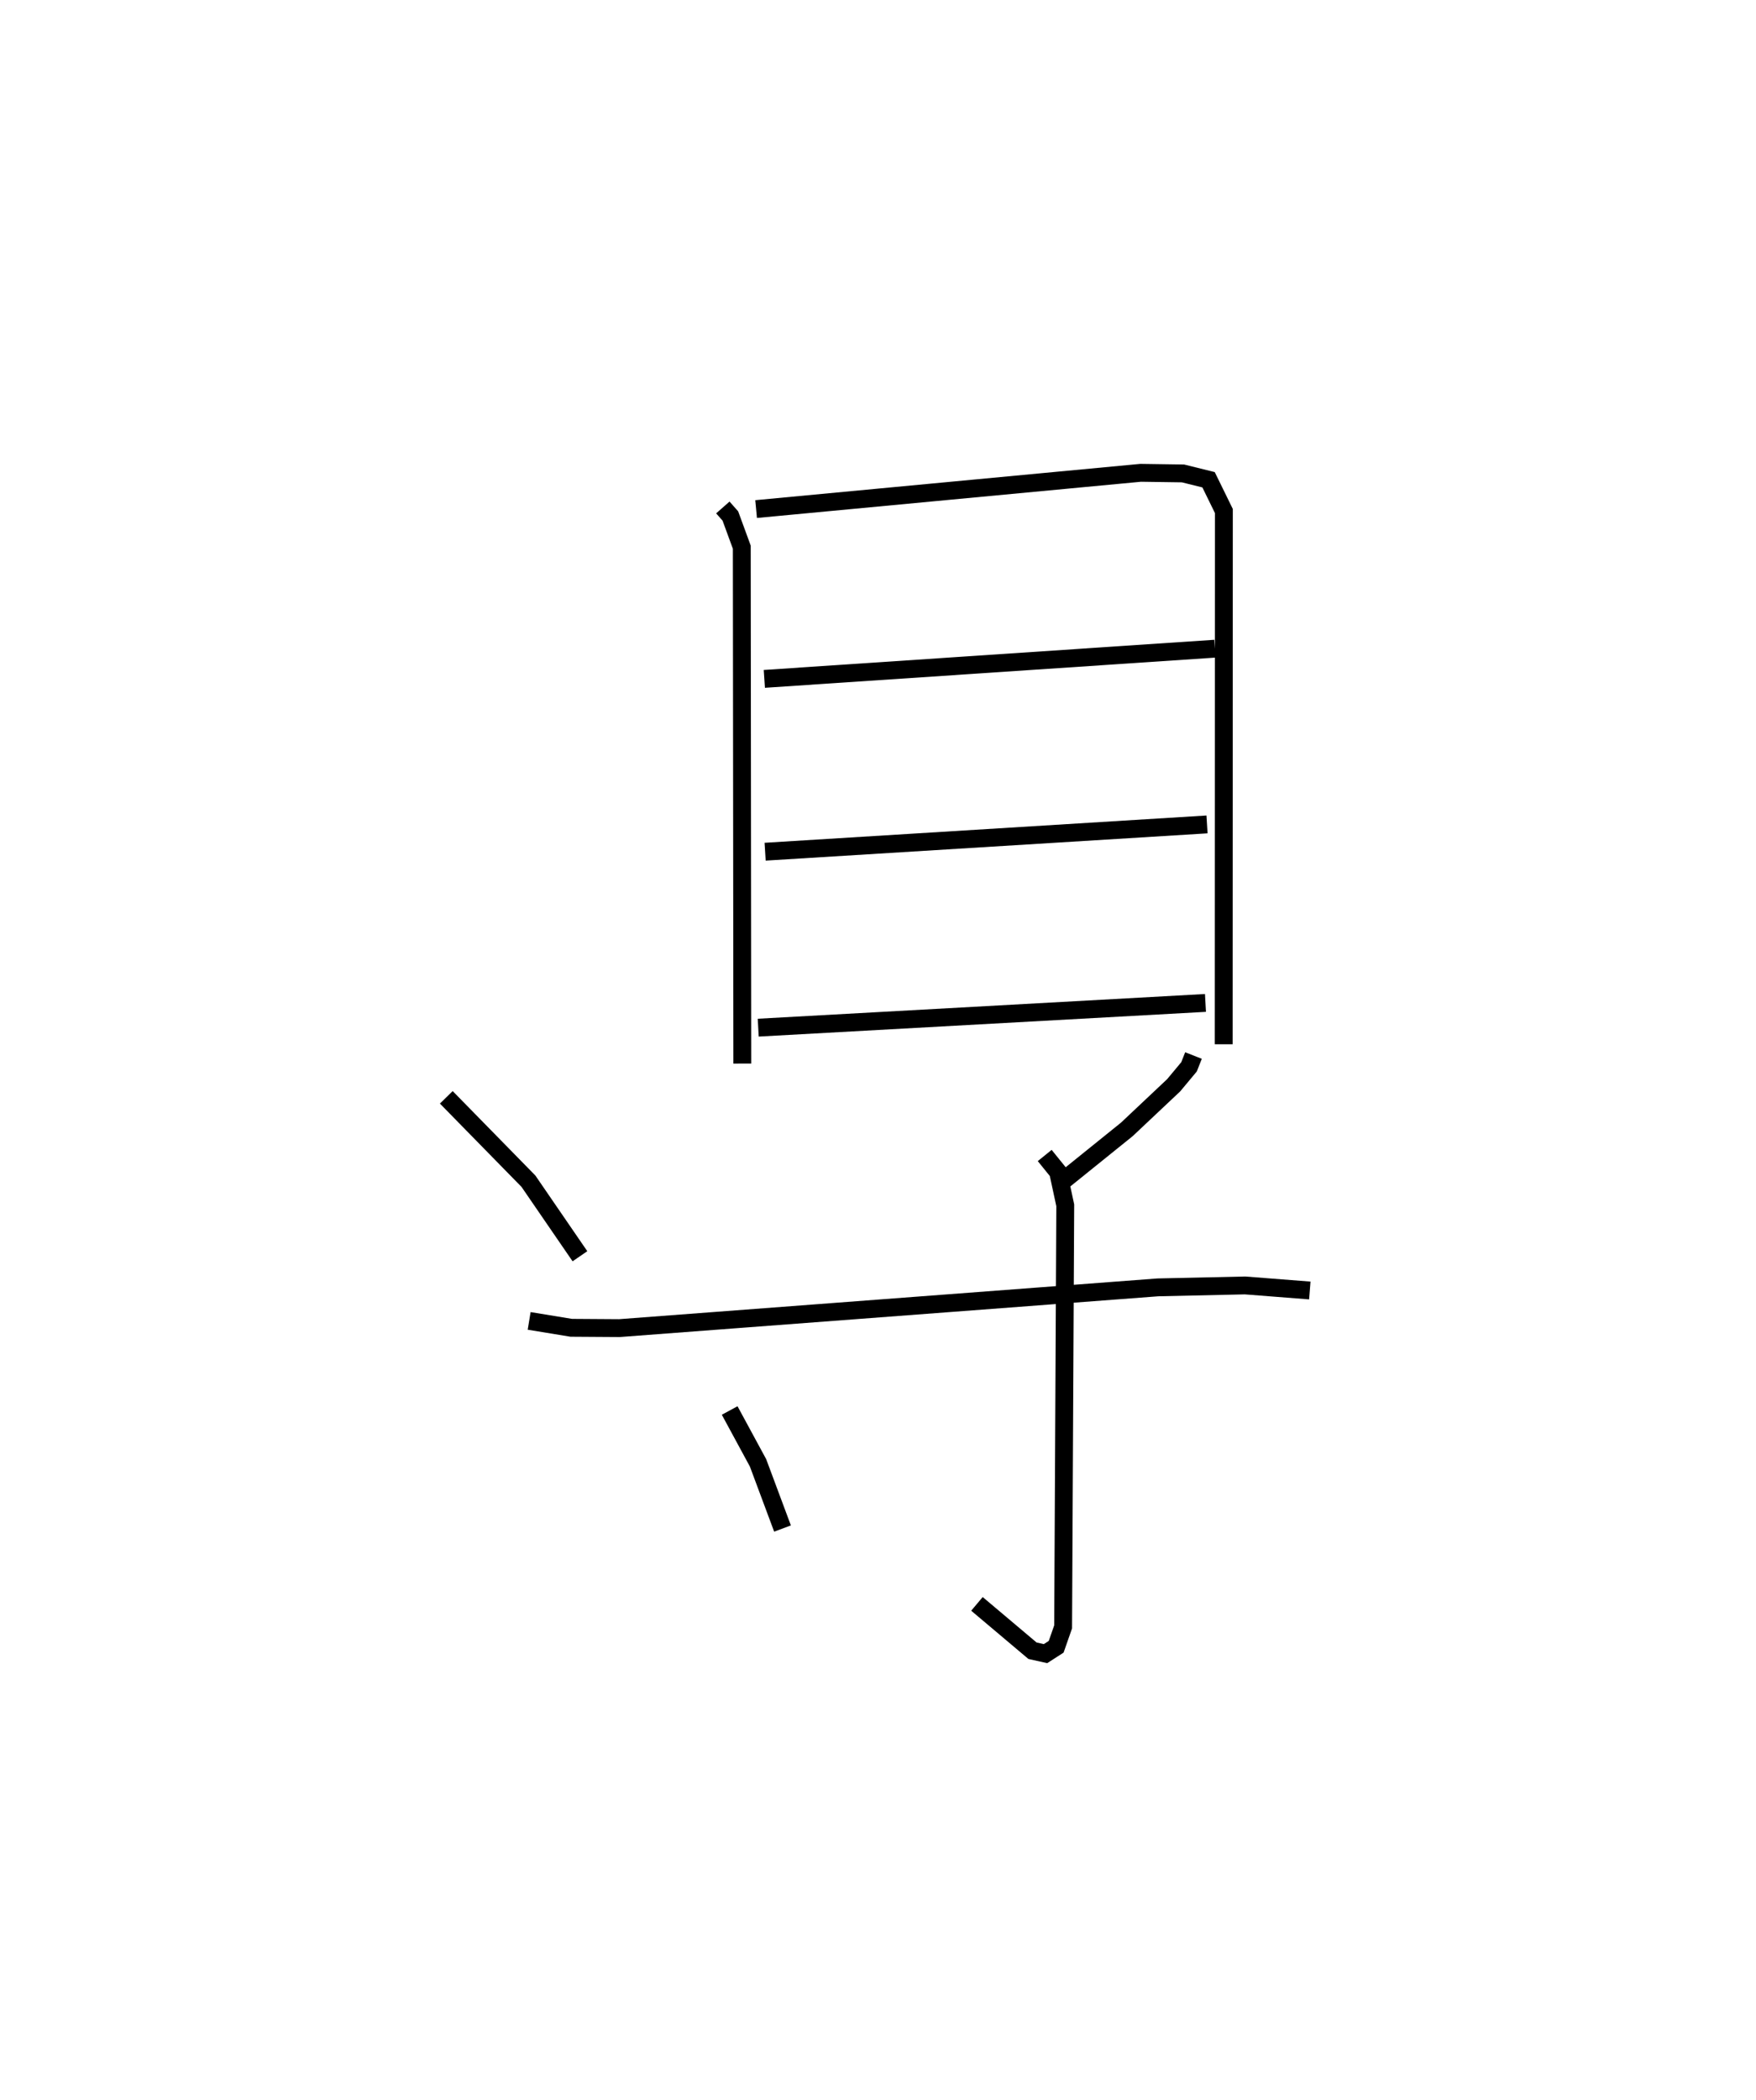 <?xml version="1.0" encoding="utf-8" ?>
<svg baseProfile="full" height="117.611" version="1.1" width="98.373" xmlns="http://www.w3.org/2000/svg" xmlns:ev="http://www.w3.org/2001/xml-events" xmlns:xlink="http://www.w3.org/1999/xlink"><defs /><rect fill="white" height="117.611" width="98.373" x="0" y="0" /><path d="M25.334,25 m0.0,0.0 m15.16,3.422 l0.422,0.478 0.64,1.746 l0.029,28.922 m0.773,-31.056 l21.543,-2.031 2.371,0.034 l1.433,0.355 0.858,1.751 l-0.01,29.866 m-25.734,-20.465 l25.241,-1.691 m-25.197,11.37 l24.755,-1.528 m-25.141,11.383 l25.055,-1.385 m-42.53,5.287 l4.602,4.698 2.885,4.203 m34.372,-11.242 l-0.25,0.633 -0.862,1.034 l-2.622,2.47 -3.542,2.856 m-29.941,7.87 l2.355,0.386 2.699,0.018 l30.169,-2.282 4.882,-0.108 l3.628,0.283 m-14.851,-7.561 l0.75,0.927 0.401,1.862 l-0.119,23.61 -0.39,1.116 l-0.597,0.384 -0.73,-0.163 l-3.111,-2.623 m-13.853,-10.831 l1.589,2.932 1.372,3.679 " fill="none" stroke="black" stroke-width="1" /></svg>